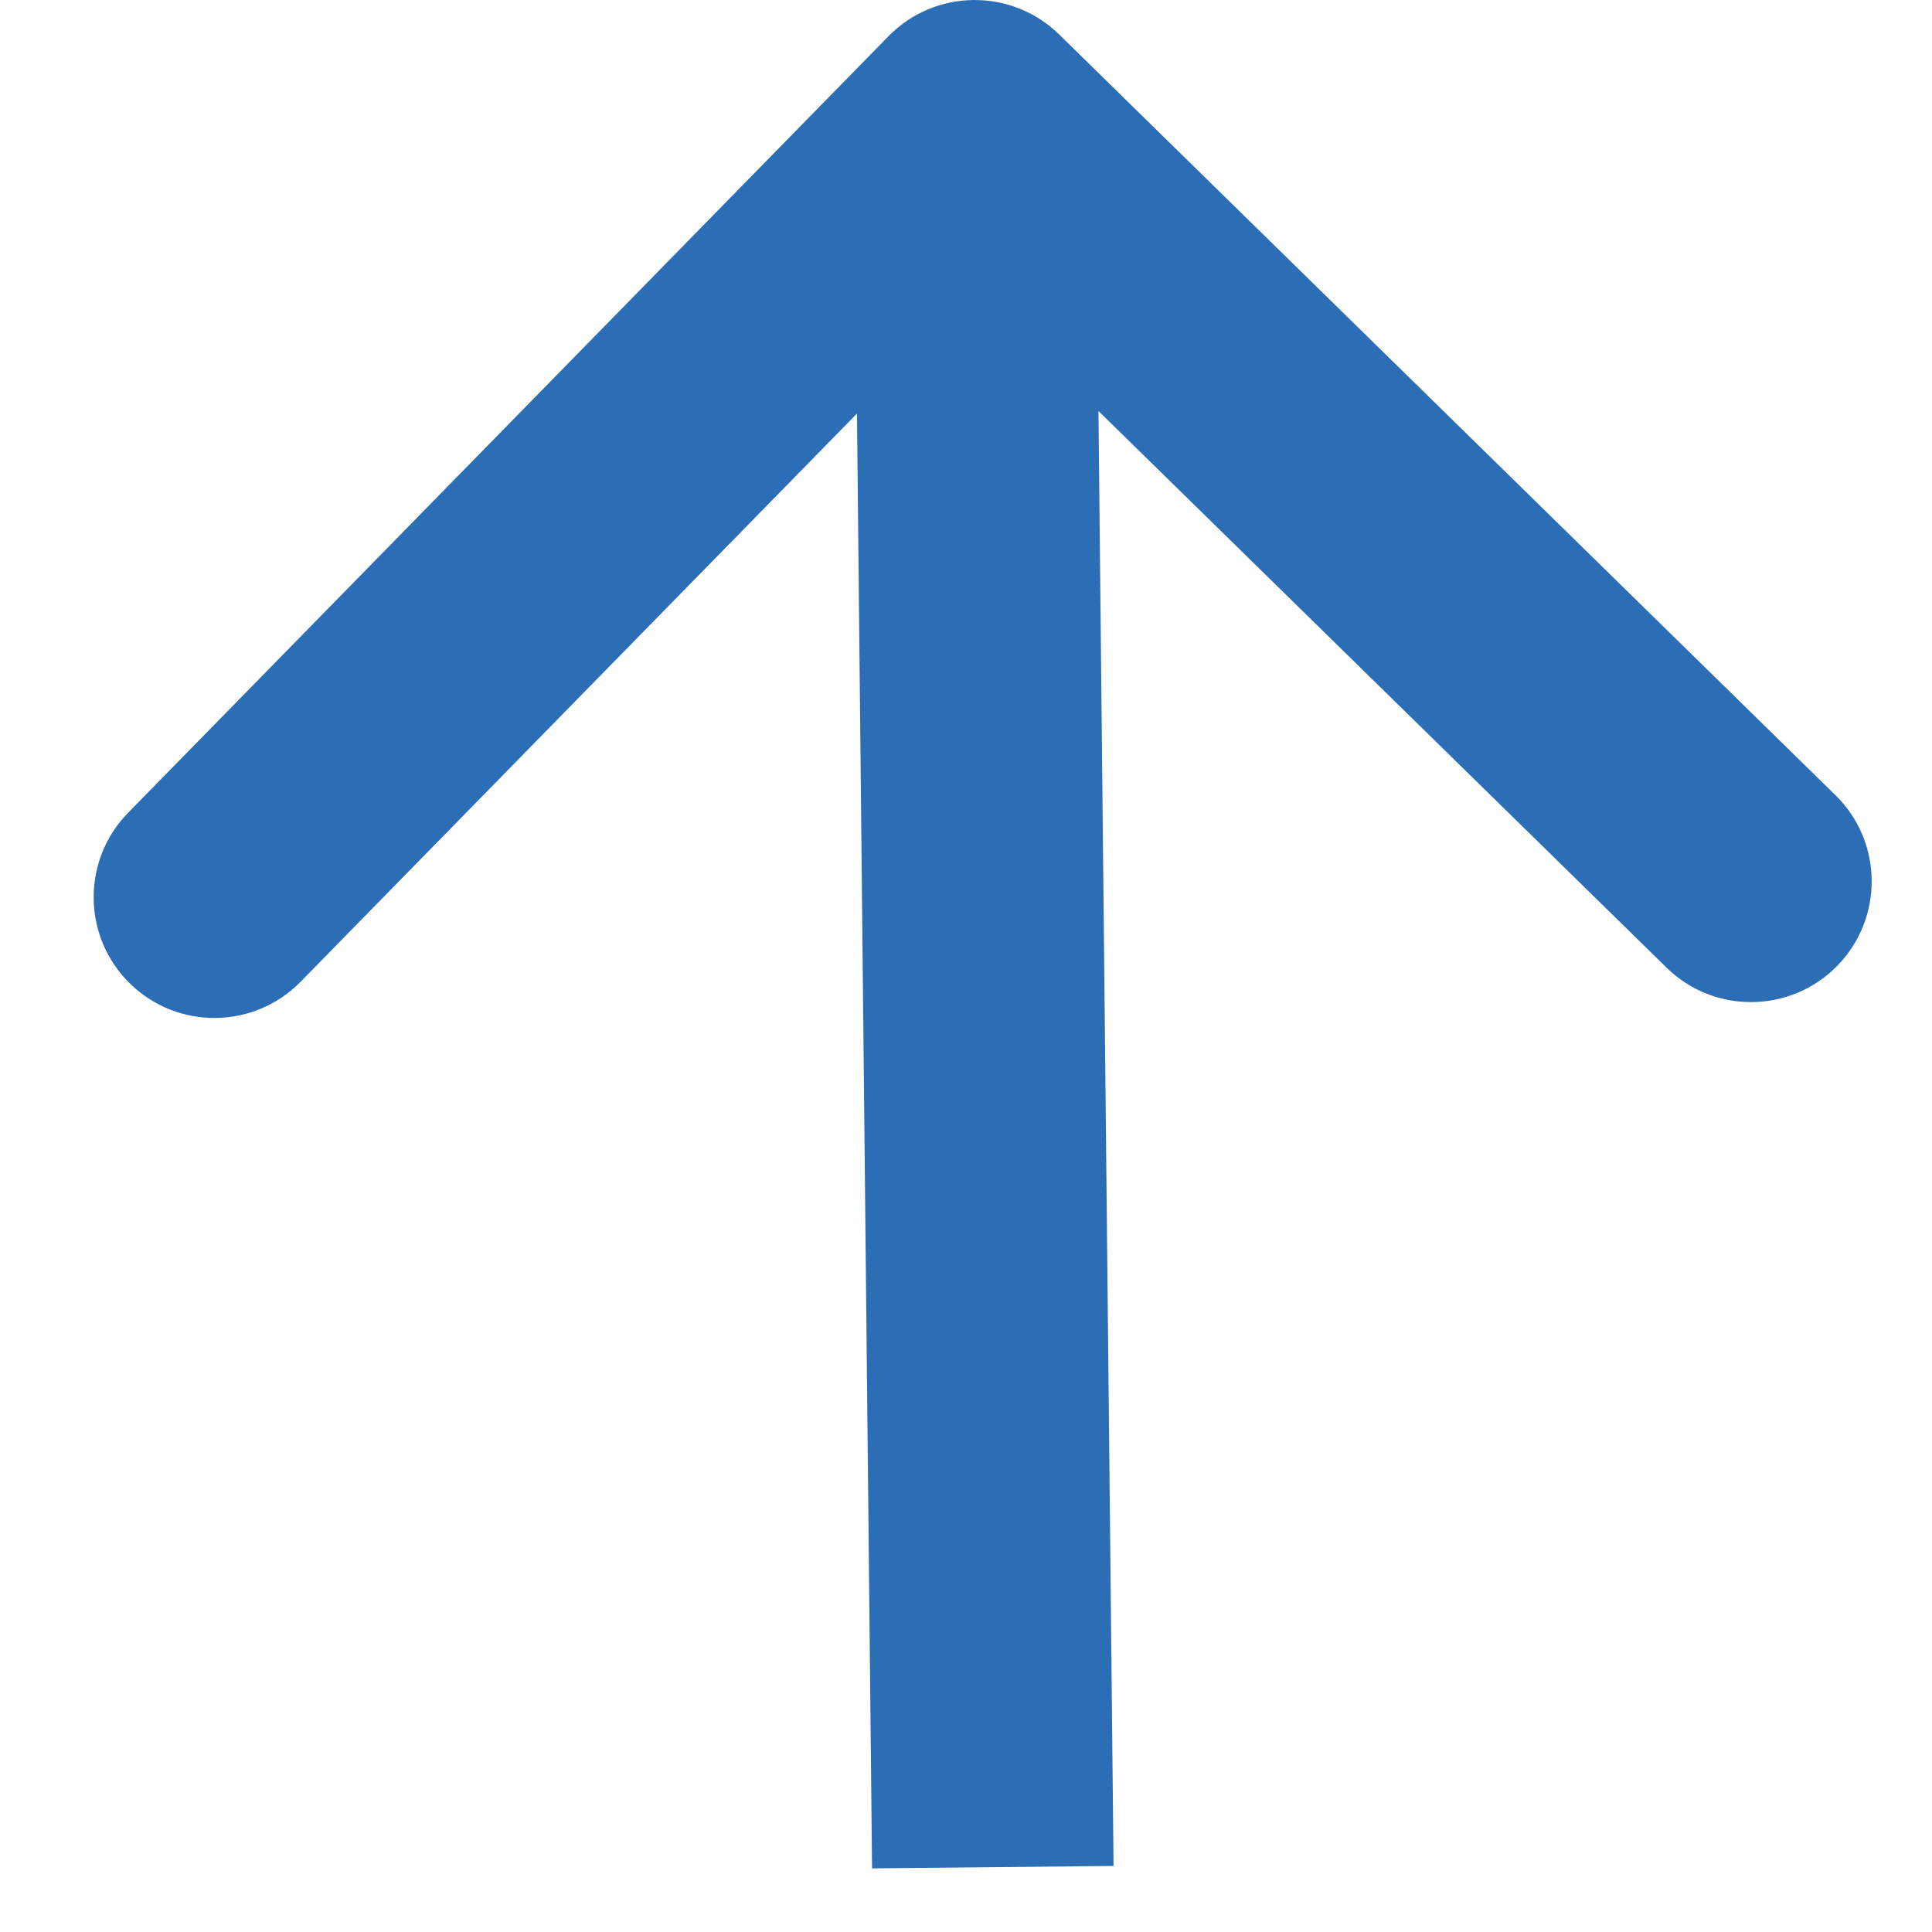<svg width="16" height="16" viewBox="0 0 16 16" fill="none" xmlns="http://www.w3.org/2000/svg">
<path d="M7.358 0.3C7.744 -0.094 8.377 -0.101 8.772 0.286L15.2 6.585C15.595 6.971 15.601 7.604 15.215 7.999C14.829 8.393 14.195 8.4 13.801 8.013L8.087 2.414L2.49 8.13C2.103 8.525 1.47 8.531 1.076 8.145C0.681 7.758 0.675 7.125 1.061 6.731L7.358 0.3ZM7.222 15.473L7.072 1.01L9.072 0.99L9.222 15.453L7.222 15.473Z" fill="#2C6EB5"/>
</svg>

